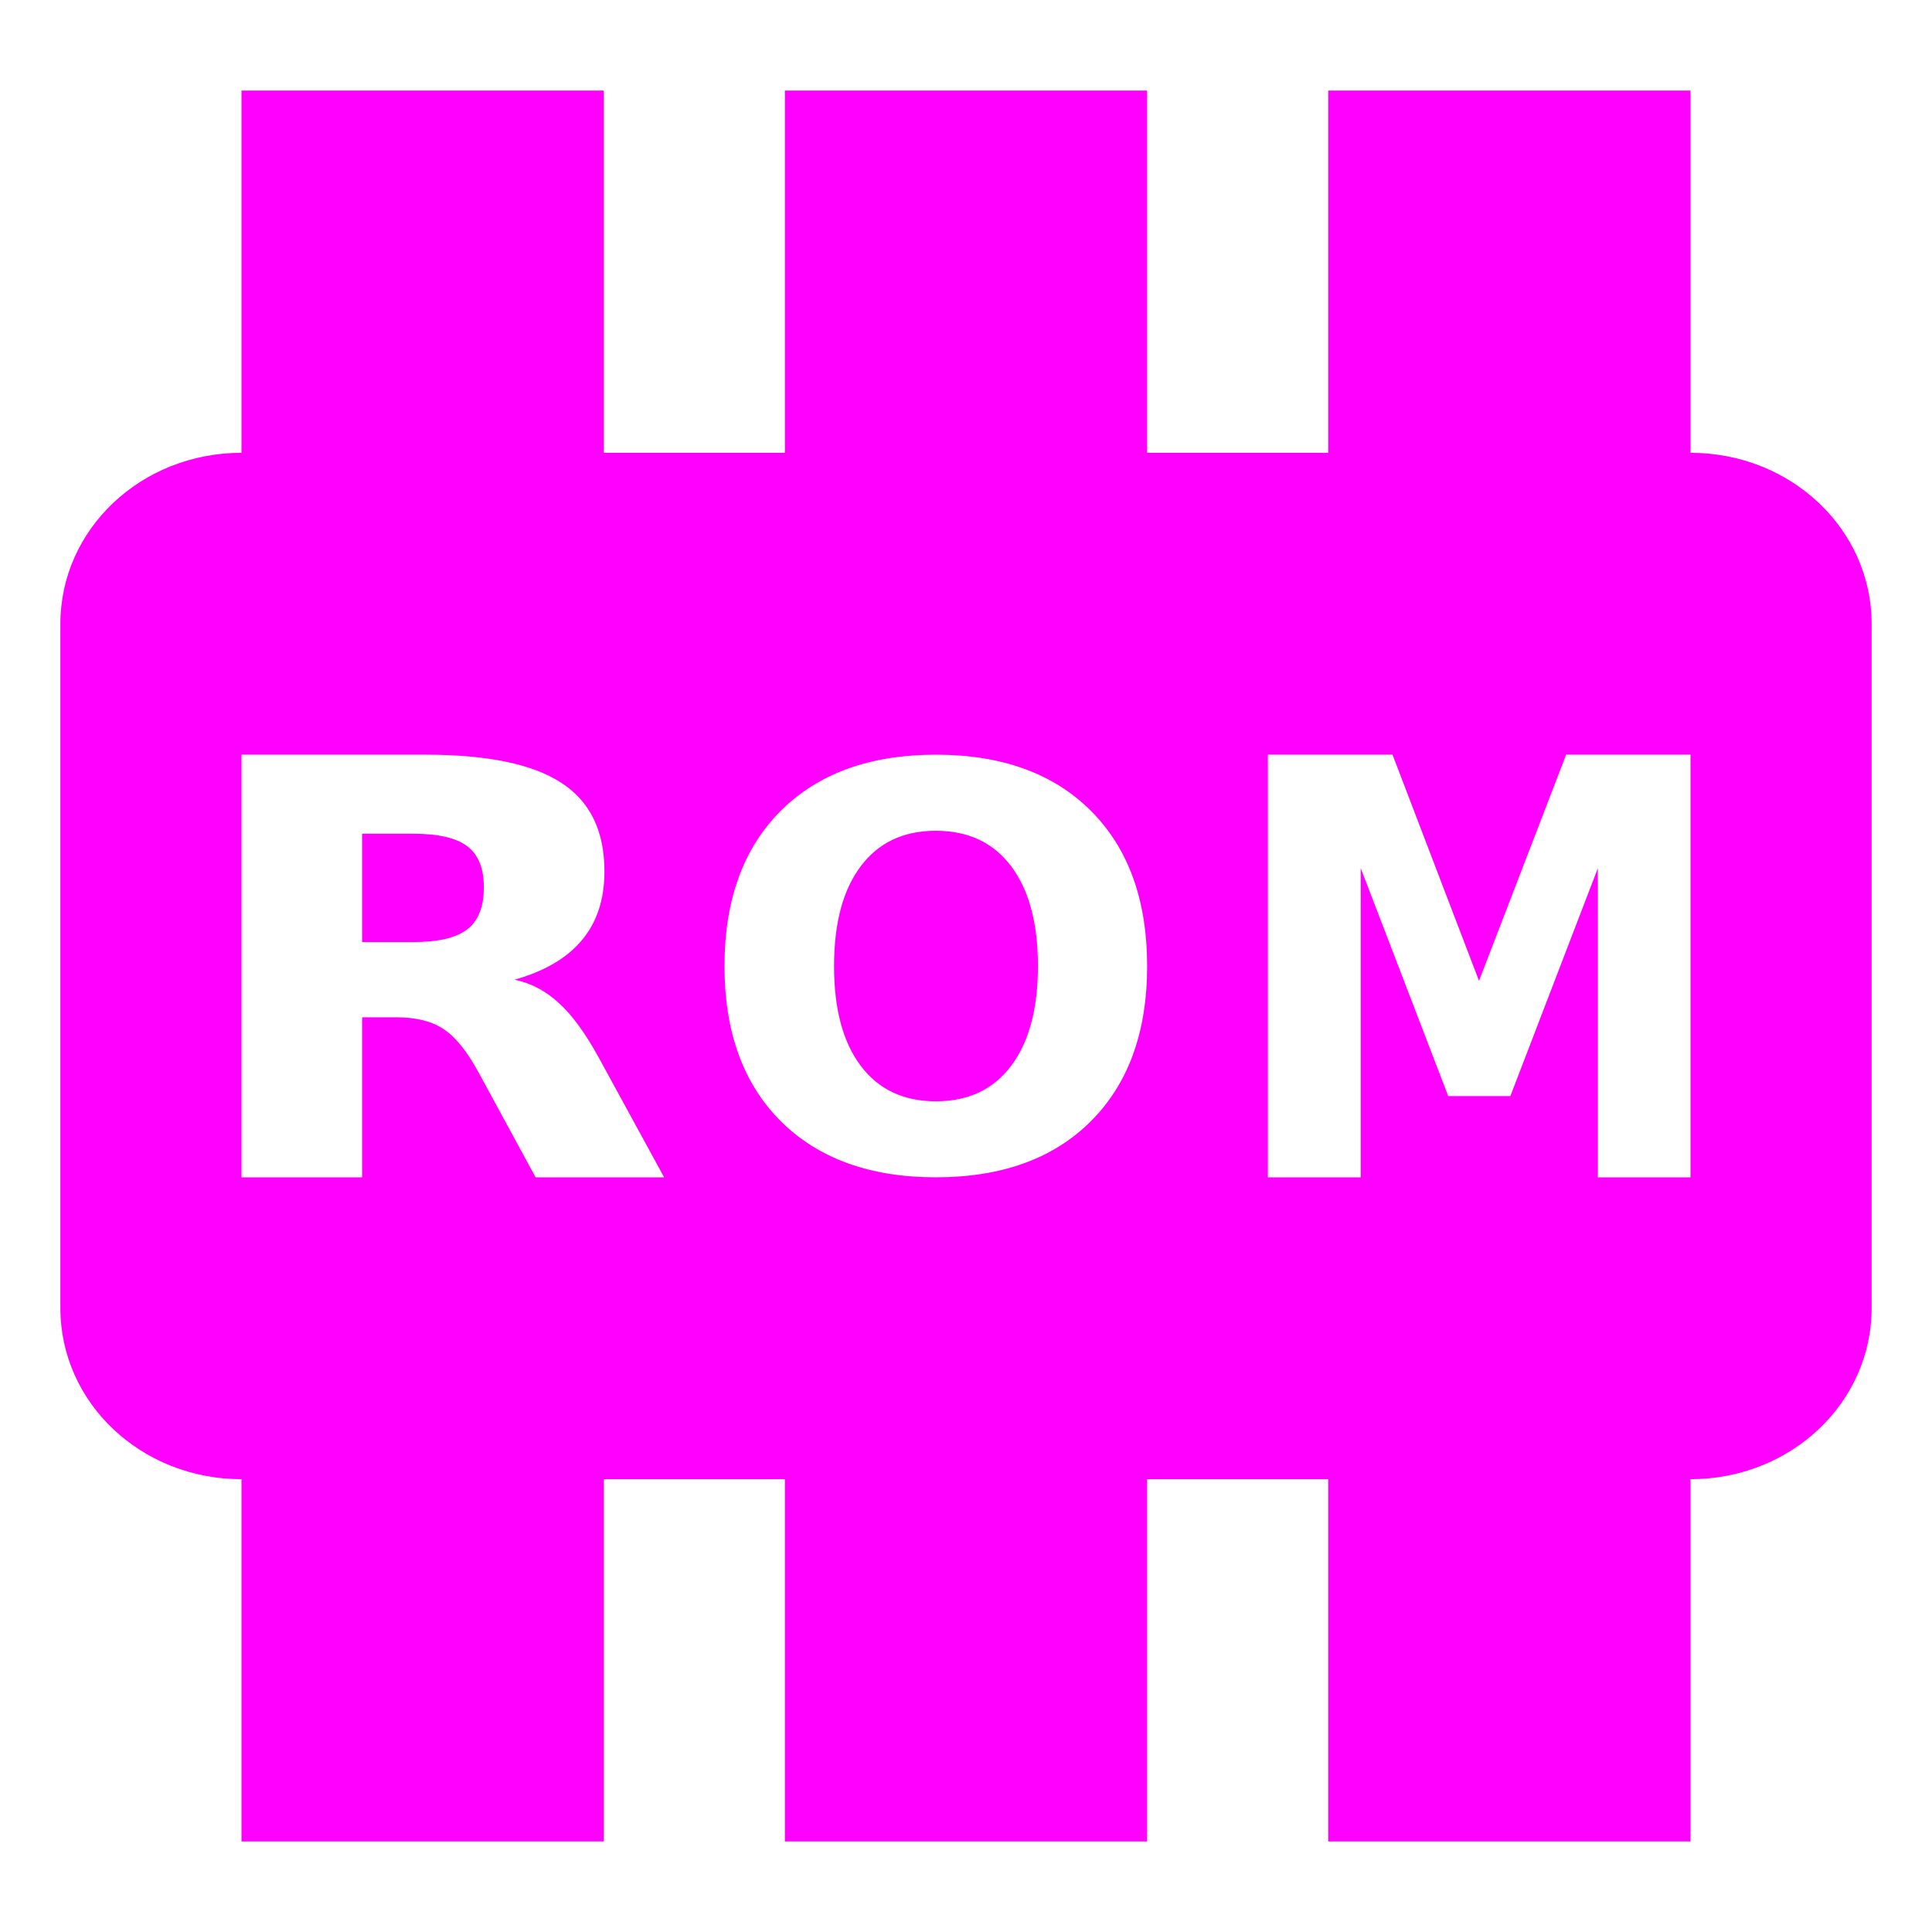 <?xml version="1.0" encoding="UTF-8" standalone="no"?>
<svg
   width="64"
   height="64"
   version="1.1"
   id="svg24"
   sodipodi:docname="JRomManager.svg"
   inkscape:version="1.1 (1:1.1+rc+202105240936+c4e8f9ed74)"
   xmlns:inkscape="http://www.inkscape.org/namespaces/inkscape"
   xmlns:sodipodi="http://sodipodi.sourceforge.net/DTD/sodipodi-0.dtd"
   xmlns="http://www.w3.org/2000/svg"
   xmlns:svg="http://www.w3.org/2000/svg">
  <defs
     id="defs28">
    <inkscape:path-effect
       effect="powerclip"
       id="path-effect473"
       is_visible="true"
       lpeversion="1"
       inverse="true"
       flatten="false"
       hide_clip="false"
       message="Use fill-rule evenodd on &lt;b&gt;fill and stroke&lt;/b&gt; dialog if no flatten result after convert clip to paths." />
    <clipPath
       clipPathUnits="userSpaceOnUse"
       id="clipPath469">
      <path
         id="path471"
         style="display:none;fill:#ff00ff"
         d="m 8,25 v 14 h 3.996 v -5.301 h 1.133 c 0.651,0 1.171,0.13 1.559,0.387 0.395,0.256 0.783,0.737 1.164,1.438 L 17.742,39 H 22 L 19.828,35.023 C 19.385,34.217 18.948,33.62 18.512,33.227 c -0.429,-0.4 -0.922,-0.661 -1.469,-0.773 0.997,-0.281 1.743,-0.719 2.234,-1.312 0.499,-0.594 0.746,-1.352 0.746,-2.277 0,-1.338 -0.474,-2.315 -1.43,-2.934 C 17.645,25.311 16.148,25 14.105,25 Z m 23,0 c -2.181,0 -3.895,0.622 -5.141,1.863 C 24.62,28.105 24,29.817 24,32.004 c 0,2.181 0.62,3.892 1.859,5.133 C 27.105,38.378 28.819,39 31,39 33.188,39 34.901,38.378 36.141,37.137 37.38,35.895 38,34.185 38,32.004 38,29.817 37.38,28.105 36.141,26.863 34.901,25.622 33.188,25 31,25 Z m 11,0 v 14 h 3.076 V 28.76 l 2.898,7.549 h 2.059 l 2.898,-7.549 V 39 H 56 V 25 H 51.879 L 48.994,32.492 46.129,25 Z m -11,2.52 c 1.076,0 1.907,0.392 2.496,1.176 0.589,0.783 0.887,1.887 0.887,3.309 0,1.416 -0.297,2.517 -0.887,3.301 C 32.907,36.088 32.076,36.48 31,36.48 c -1.069,0 -1.899,-0.392 -2.488,-1.176 -0.589,-0.783 -0.883,-1.885 -0.883,-3.301 0,-1.422 0.293,-2.525 0.883,-3.309 0.589,-0.783 1.419,-1.176 2.488,-1.176 z m -19.004,0.098 h 1.684 c 0.838,0 1.437,0.139 1.797,0.414 0.367,0.275 0.551,0.73 0.551,1.367 0,0.644 -0.184,1.105 -0.551,1.387 -0.36,0.281 -0.959,0.422 -1.797,0.422 h -1.684 z" />
      <path
         id="lpe_path-effect473"
         style="fill:#ff00ff"
         class="powerclip"
         d="M -3,-2 H 67 V 66 H -3 Z M 8,25 v 14 h 3.996 v -5.301 h 1.133 c 0.651,0 1.171,0.13 1.559,0.387 0.395,0.256 0.783,0.737 1.164,1.438 L 17.742,39 H 22 L 19.828,35.023 C 19.385,34.217 18.948,33.62 18.512,33.227 c -0.429,-0.4 -0.922,-0.661 -1.469,-0.773 0.997,-0.281 1.743,-0.719 2.234,-1.312 0.499,-0.594 0.746,-1.352 0.746,-2.277 0,-1.338 -0.474,-2.315 -1.43,-2.934 C 17.645,25.311 16.148,25 14.105,25 Z m 23,0 c -2.181,0 -3.895,0.622 -5.141,1.863 C 24.62,28.105 24,29.817 24,32.004 c 0,2.181 0.62,3.892 1.859,5.133 C 27.105,38.378 28.819,39 31,39 33.188,39 34.901,38.378 36.141,37.137 37.38,35.895 38,34.185 38,32.004 38,29.817 37.38,28.105 36.141,26.863 34.901,25.622 33.188,25 31,25 Z m 11,0 v 14 h 3.076 V 28.76 l 2.898,7.549 h 2.059 l 2.898,-7.549 V 39 H 56 V 25 H 51.879 L 48.994,32.492 46.129,25 Z m -11,2.52 c -1.069,0 -1.899,0.392 -2.488,1.176 -0.589,0.783 -0.883,1.887 -0.883,3.309 0,1.416 0.293,2.517 0.883,3.301 0.589,0.783 1.419,1.176 2.488,1.176 1.076,0 1.907,-0.392 2.496,-1.176 0.589,-0.783 0.887,-1.885 0.887,-3.301 0,-1.422 -0.297,-2.525 -0.887,-3.309 C 32.907,27.912 32.076,27.52 31,27.52 Z m -19.004,0.098 v 3.59 h 1.684 c 0.838,0 1.437,-0.141 1.797,-0.422 0.367,-0.281 0.551,-0.743 0.551,-1.387 0,-0.638 -0.184,-1.092 -0.551,-1.367 -0.36,-0.275 -0.959,-0.414 -1.797,-0.414 z" />
    </clipPath>
  </defs>
  <sodipodi:namedview
     id="namedview26"
     pagecolor="#ff00ff"
     bordercolor="#666666"
     borderopacity="1.0"
     inkscape:pageshadow="2"
     inkscape:pageopacity="0.0"
     inkscape:pagecheckerboard="0"
     showgrid="false"
     inkscape:zoom="12.859375"
     inkscape:cx="32.077764"
     inkscape:cy="25.778858"
     inkscape:window-width="1920"
     inkscape:window-height="996"
     inkscape:window-x="0"
     inkscape:window-y="0"
     inkscape:window-maximized="1"
     inkscape:current-layer="svg24" />
  <path
     id="rect4"
     style="fill:#ff00ff"
     d="M 8,3 V 15 C 4.676,15 2,17.528 2,20.668 V 43.332 C 2,46.472 4.676,49 8,49 V 61 H 20 V 49 h 6 V 61 H 38 V 49 h 6 V 61 H 56 V 49 c 3.324,0 6,-2.528 6,-5.668 V 20.668 C 62,17.528 59.324,15 56,15 V 3 H 44 V 15 H 38 V 3 H 26 V 15 H 20 V 3 Z"
     clip-path="url(#clipPath469)"
     inkscape:path-effect="#path-effect473"
     inkscape:original-d="M 8 3 L 8 15 C 4.676 15 2 17.528451 2 20.667969 L 2 43.332031 C 2 46.471549 4.676 49 8 49 L 8 61 L 20 61 L 20 49 L 26 49 L 26 61 L 38 61 L 38 49 L 44 49 L 44 61 L 56 61 L 56 49 C 59.324 49 62 46.471549 62 43.332031 L 62 20.667969 C 62 17.528451 59.324 15 56 15 L 56 3 L 44 3 L 44 15 L 38 15 L 38 3 L 26 3 L 26 15 L 20 15 L 20 3 L 8 3 z " />
</svg>
